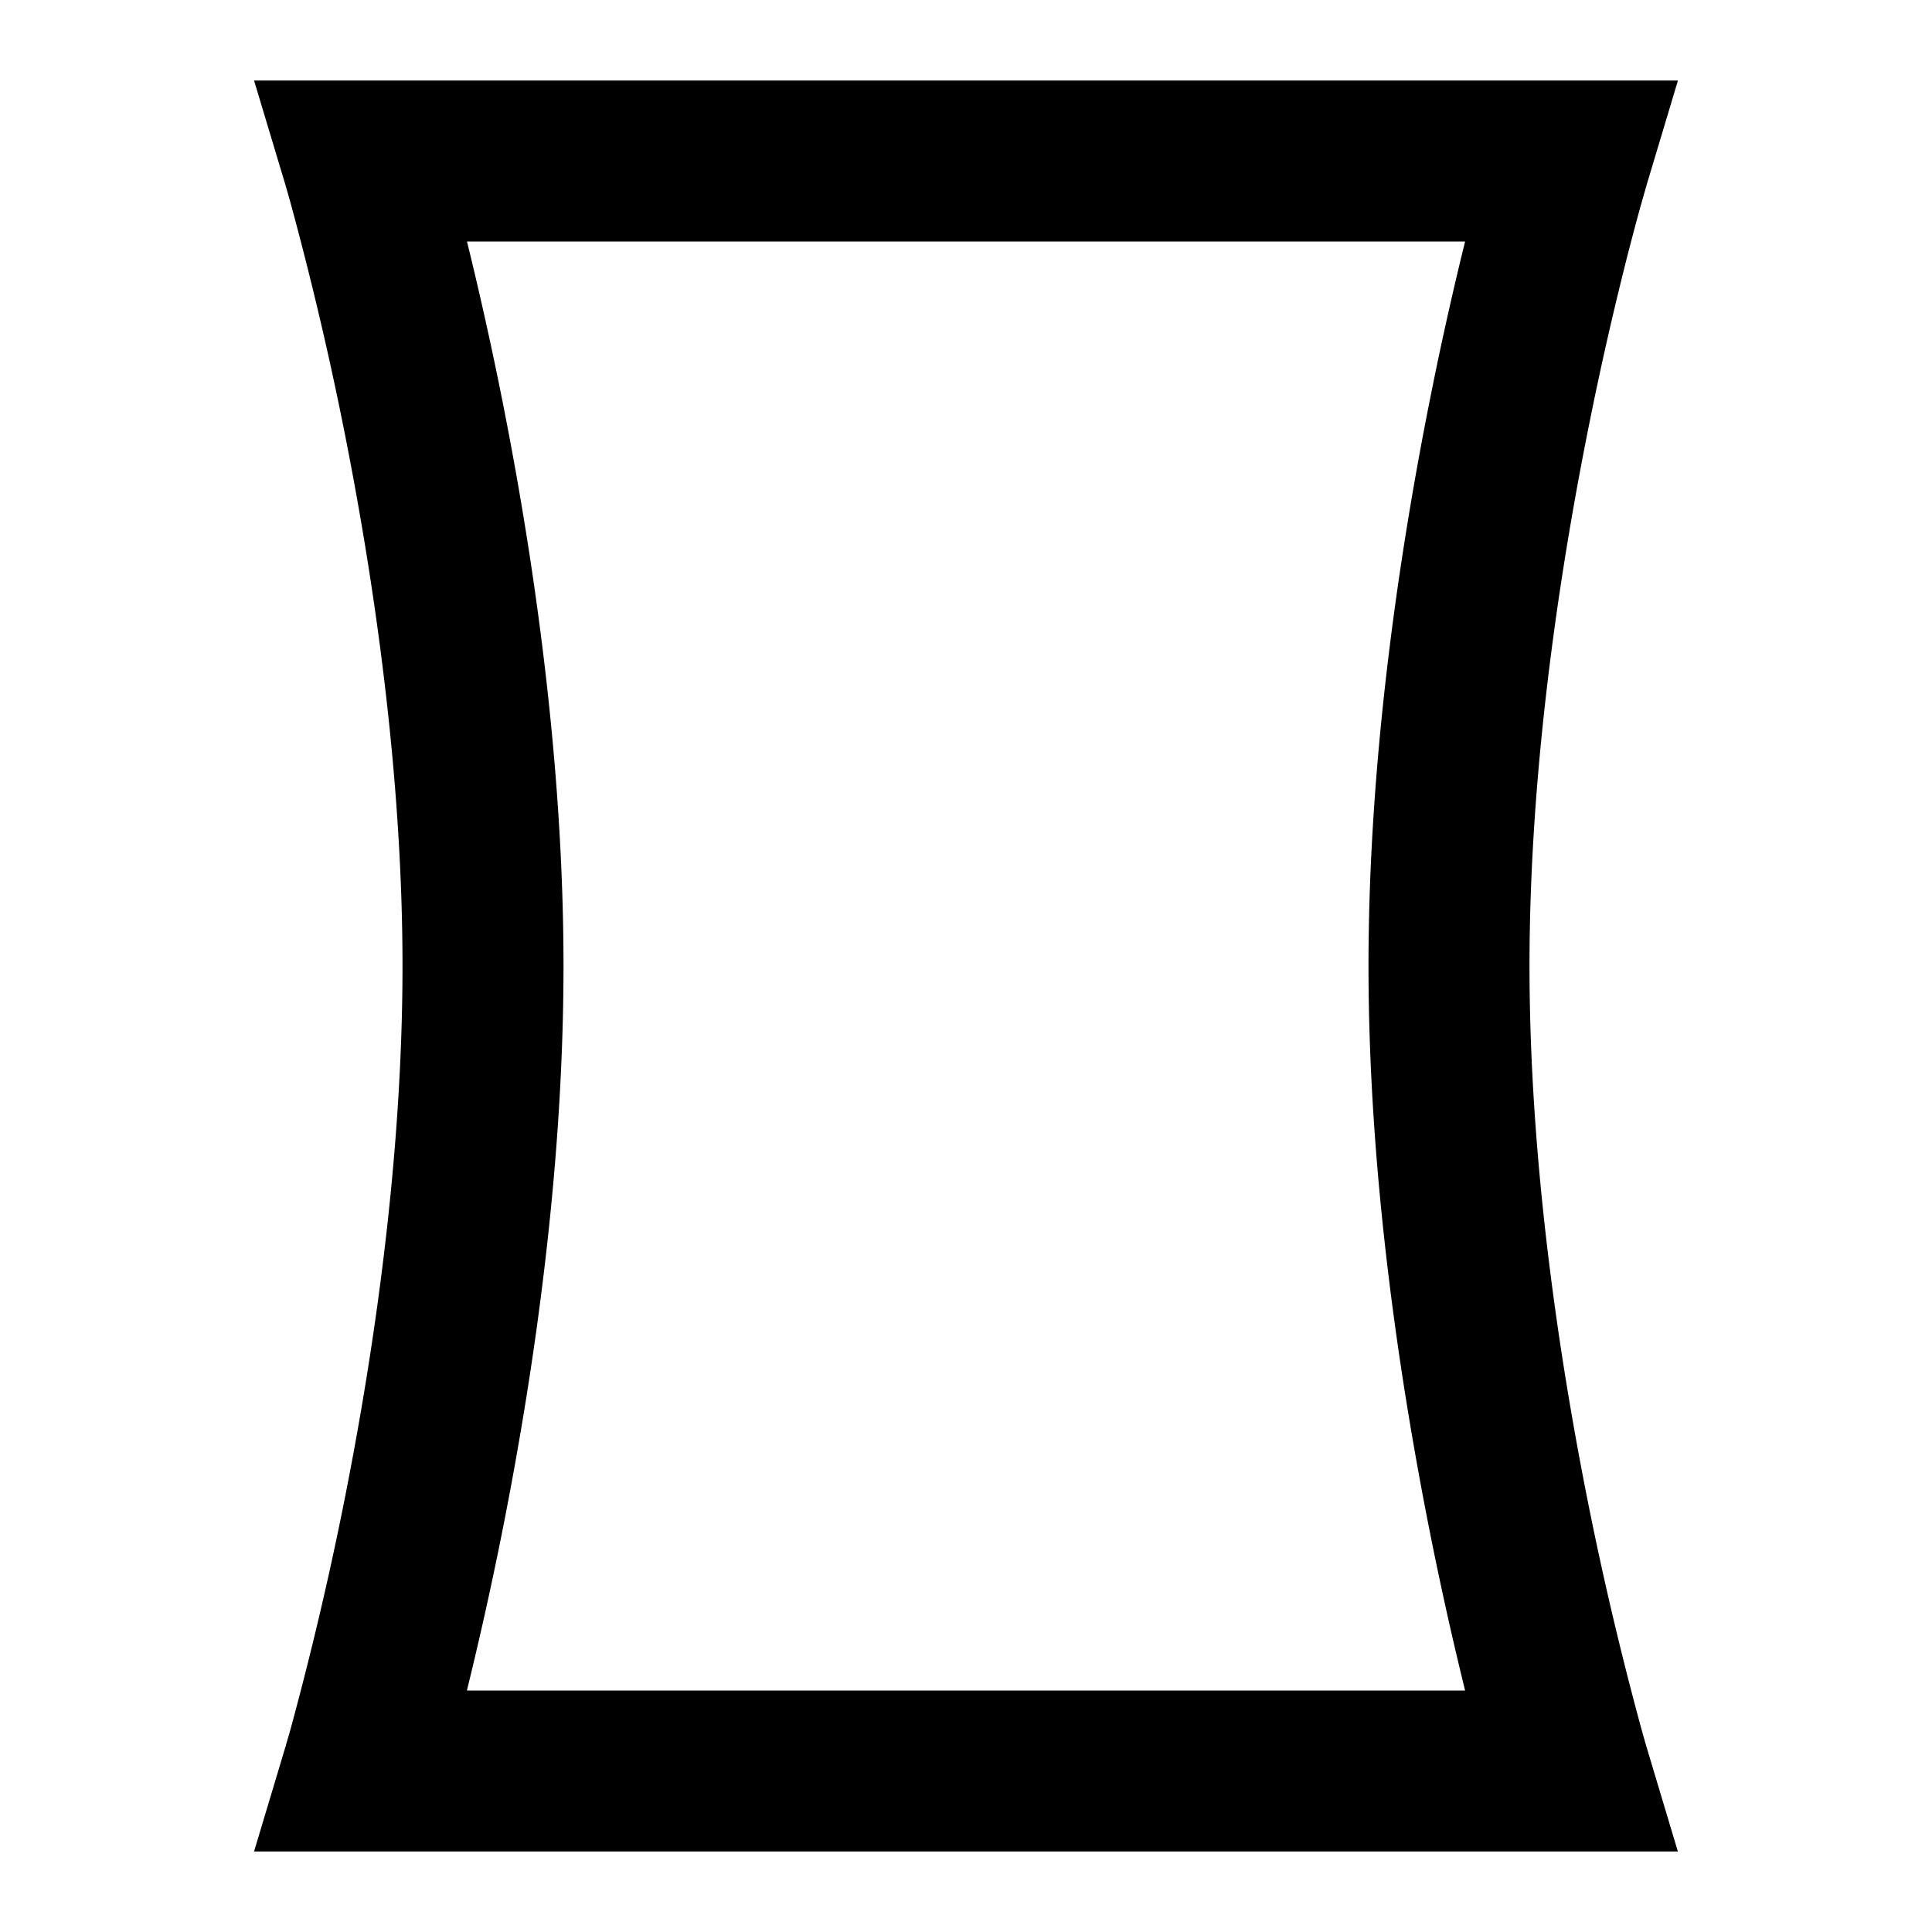 <svg xmlns="http://www.w3.org/2000/svg" width="3em" height="3em" viewBox="0 0 24 24"><path fill="currentColor" d="M3.156 1h17.688l-.386 1.287v.002l-.003.009l-.011.038l-.045.158c-.04.14-.096.348-.165.614a42 42 0 0 0-.503 2.213C19.363 7.161 19 9.591 19 12s.362 4.838.73 6.679a42 42 0 0 0 .668 2.827l.045.158l.011.038l.003.01l.386 1.288H3.156l.386-1.287v-.002l.004-.009l.01-.038l.046-.158a42 42 0 0 0 .668-2.827c.368-1.84.73-4.27.73-6.679s-.362-4.838-.73-6.679a42 42 0 0 0-.668-2.827l-.045-.158l-.011-.038l-.003-.01zm2.645 2c.128.519.279 1.175.43 1.929C6.613 6.839 7 9.409 7 12s-.388 5.162-.77 7.071A45 45 0 0 1 5.8 21h12.4a45 45 0 0 1-.43-1.929c-.381-1.91-.77-4.48-.77-7.071s.388-5.162.77-7.071c.15-.754.302-1.41.43-1.929z"/></svg>